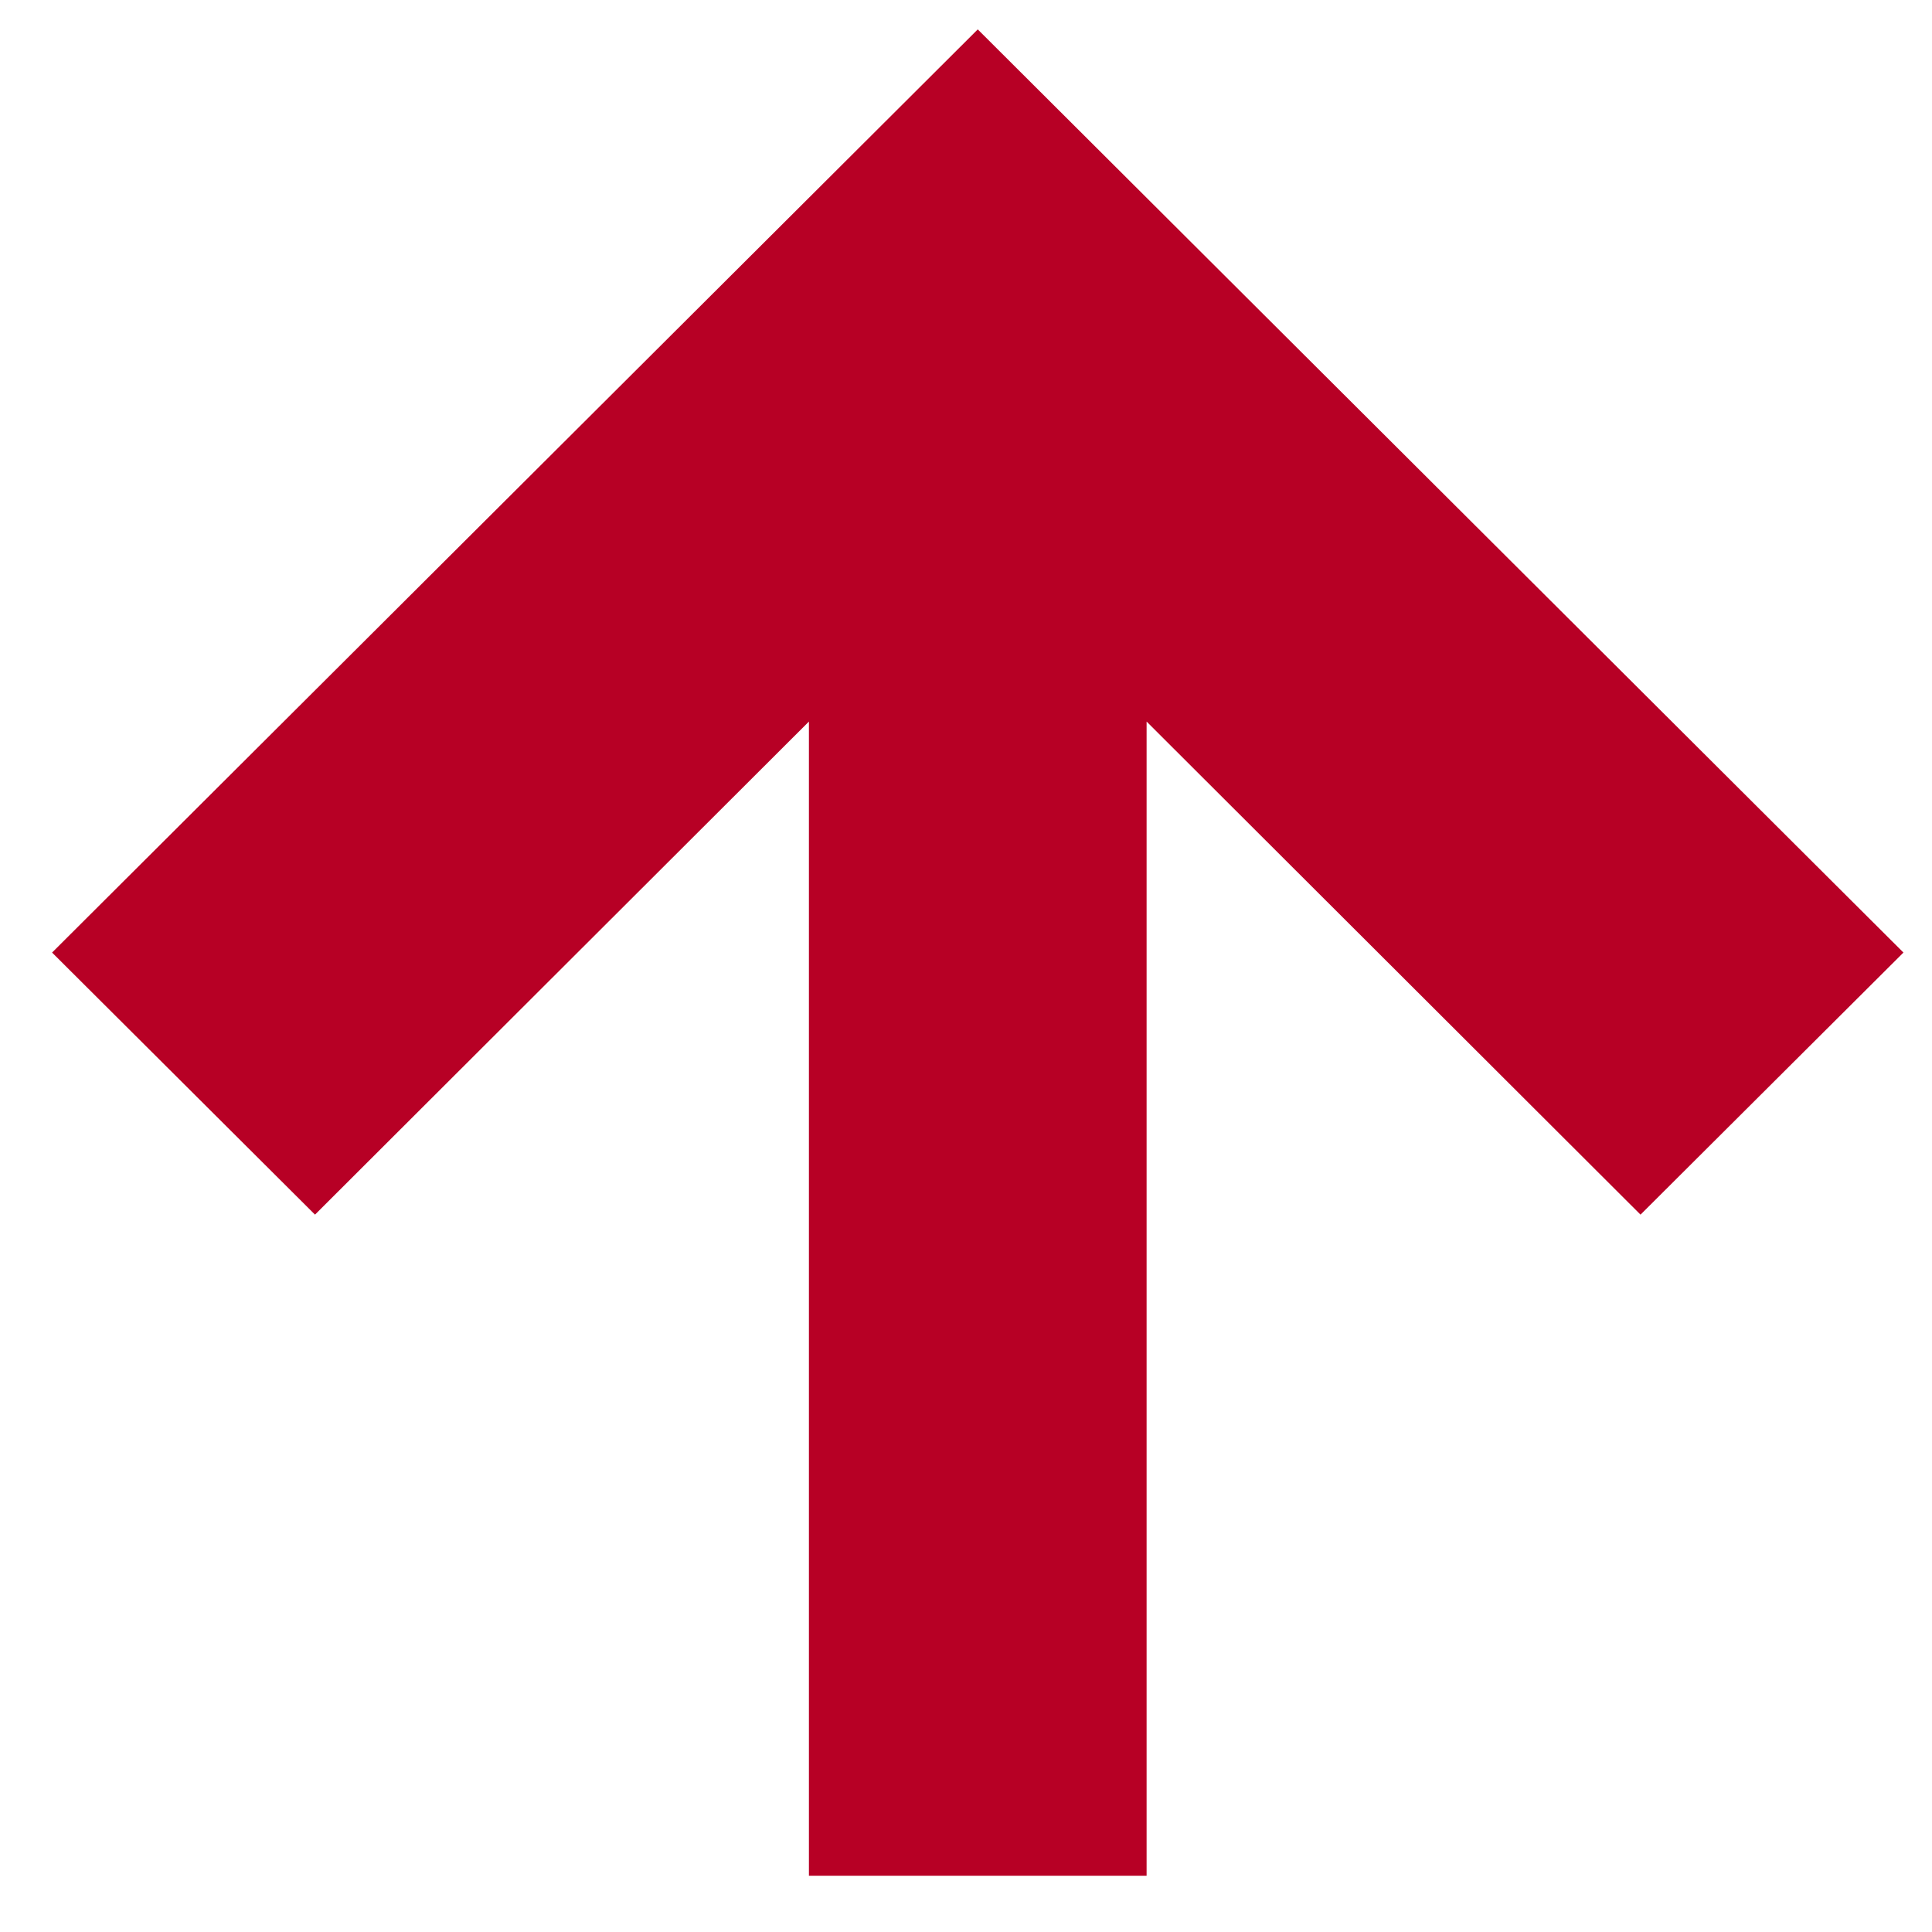 <?xml version="1.0" encoding="utf-8"?>
<svg xmlns="http://www.w3.org/2000/svg"
	xmlns:xlink="http://www.w3.org/1999/xlink"
	width="23px" height="23px" viewBox="0 0 23 23">
<path fillRule="evenodd" d="M 0.62 11.34C 0.62 11.34 11.64 0.35 11.64 0.35 11.64 0.35 22.66 11.34 22.66 11.34 22.66 11.34 19.53 14.46 19.53 14.46 19.53 14.46 13.65 8.59 13.65 8.59 13.65 8.59 13.65 22.33 13.65 22.33 13.65 22.33 9.63 22.33 9.63 22.33 9.63 22.33 9.63 8.59 9.63 8.59 9.63 8.59 3.75 14.46 3.75 14.46 3.75 14.46 0.62 11.34 0.62 11.34Z" fill="rgb(183,0,37)"/></svg>